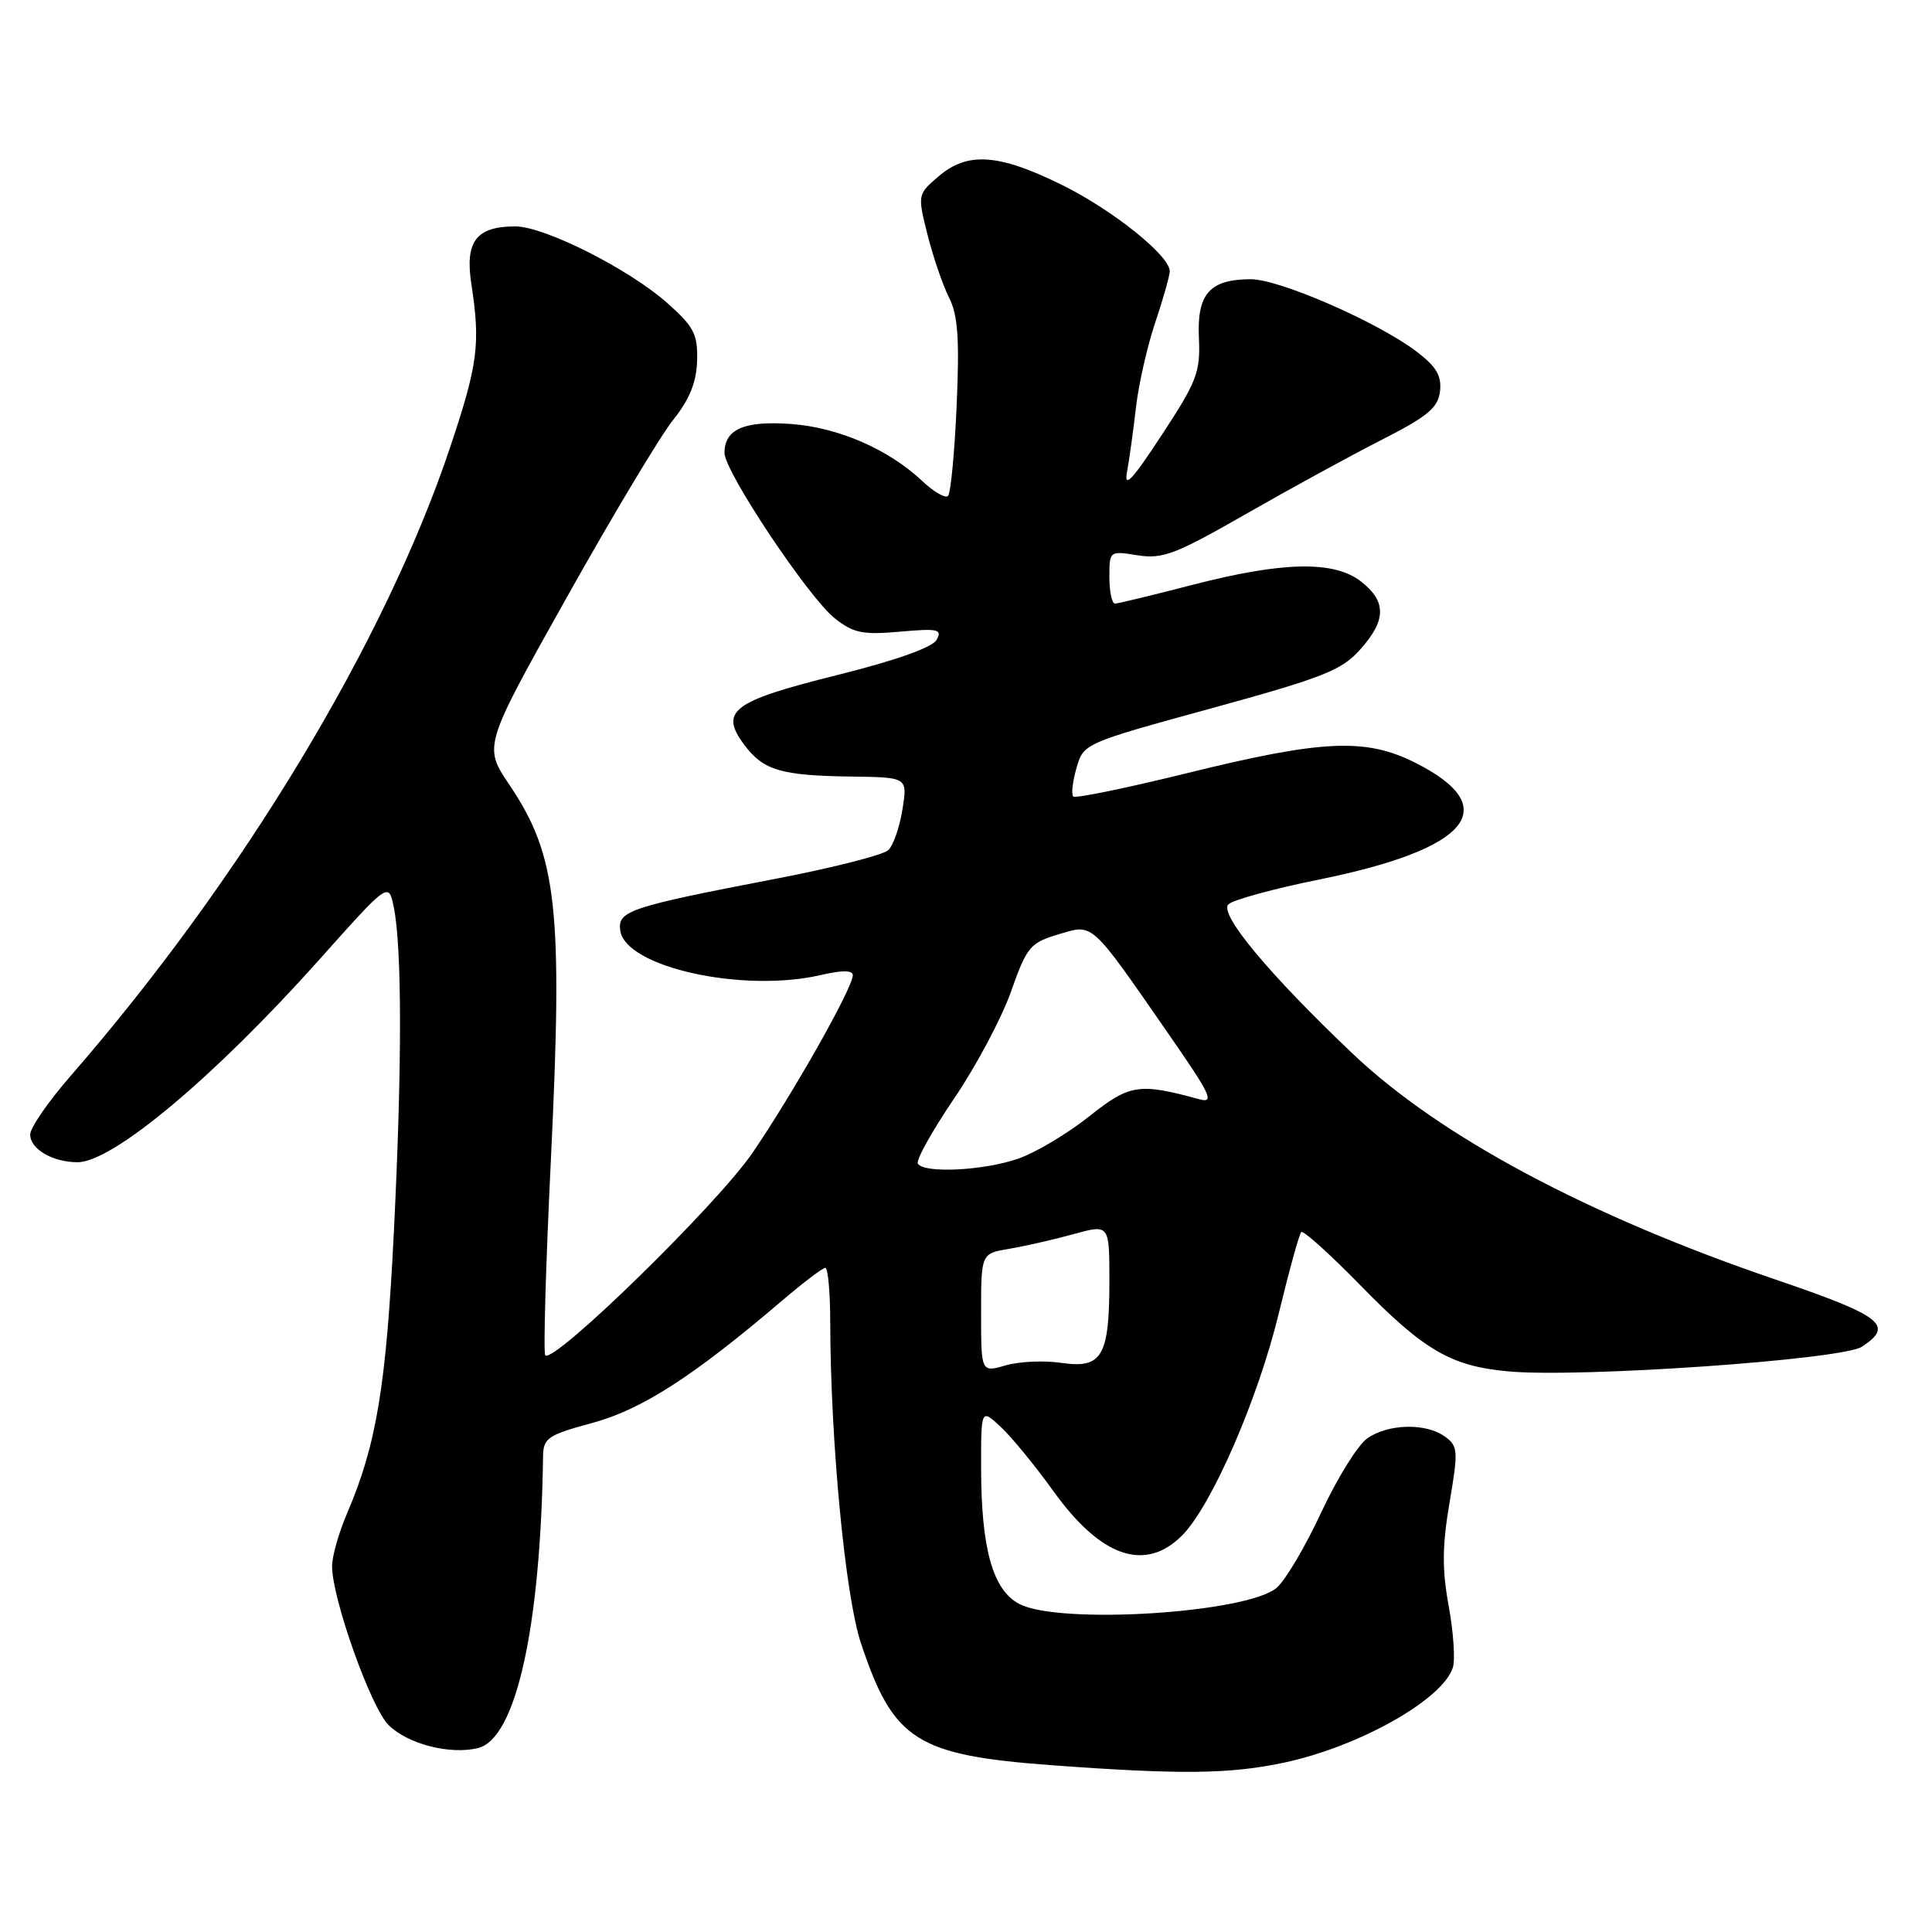 <?xml version="1.0" encoding="UTF-8" standalone="no"?>
<!DOCTYPE svg PUBLIC "-//W3C//DTD SVG 1.1//EN" "http://www.w3.org/Graphics/SVG/1.1/DTD/svg11.dtd" >
<svg xmlns="http://www.w3.org/2000/svg" xmlns:xlink="http://www.w3.org/1999/xlink" version="1.1" viewBox="0 0 256 256">
 <g >
 <path fill="currentColor"
d=" M 170.14 233.56 C 180.07 231.45 191.17 225.20 192.51 220.96 C 192.84 219.93 192.59 216.26 191.96 212.80 C 191.07 207.93 191.10 204.82 192.07 199.11 C 193.24 192.24 193.20 191.62 191.47 190.36 C 188.97 188.53 183.96 188.64 181.17 190.59 C 179.92 191.47 177.19 195.86 175.10 200.34 C 173.02 204.83 170.36 209.34 169.20 210.36 C 165.39 213.73 140.46 215.32 135.08 212.54 C 131.54 210.71 130.00 205.19 130.00 194.38 C 130.00 186.65 130.00 186.65 132.61 189.08 C 134.04 190.41 137.17 194.23 139.57 197.57 C 145.86 206.34 151.72 208.37 156.63 203.46 C 160.53 199.56 166.69 185.41 169.45 174.01 C 170.82 168.35 172.16 163.51 172.42 163.25 C 172.68 162.99 176.18 166.14 180.20 170.25 C 188.70 178.96 192.26 181.03 199.91 181.72 C 209.49 182.58 244.11 180.16 246.71 178.45 C 251.03 175.62 249.44 174.38 235.25 169.54 C 210.40 161.07 190.80 150.60 179.25 139.63 C 168.13 129.07 161.50 121.10 162.77 119.83 C 163.36 119.24 168.77 117.76 174.80 116.54 C 194.80 112.49 199.31 106.97 187.48 101.04 C 180.91 97.75 175.19 98.02 157.11 102.49 C 149.19 104.44 142.48 105.82 142.21 105.54 C 141.93 105.26 142.12 103.56 142.64 101.77 C 143.57 98.51 143.64 98.48 160.50 93.86 C 175.29 89.80 177.78 88.82 180.21 86.09 C 183.70 82.19 183.74 79.73 180.37 77.07 C 176.79 74.26 170.01 74.39 158.00 77.50 C 152.78 78.85 148.16 79.97 147.75 79.98 C 147.34 79.99 147.00 78.42 147.00 76.49 C 147.00 72.99 147.01 72.98 150.75 73.58 C 154.05 74.10 155.77 73.45 165.00 68.16 C 170.78 64.85 178.88 60.42 183.00 58.32 C 189.19 55.17 190.55 54.04 190.81 51.84 C 191.04 49.81 190.33 48.59 187.74 46.61 C 182.62 42.71 169.56 37.00 165.76 37.00 C 160.30 37.00 158.59 38.92 158.86 44.77 C 159.07 49.32 158.60 50.54 153.93 57.65 C 149.99 63.66 148.91 64.80 149.34 62.50 C 149.64 60.85 150.18 57.02 150.52 54.00 C 150.86 50.98 152.01 45.91 153.07 42.75 C 154.13 39.58 155.00 36.52 155.00 35.95 C 155.00 33.85 147.33 27.74 140.53 24.41 C 132.24 20.35 128.16 20.10 124.34 23.39 C 121.58 25.76 121.57 25.80 122.91 31.14 C 123.66 34.09 124.94 37.83 125.76 39.45 C 126.93 41.76 127.15 44.88 126.76 53.74 C 126.49 59.97 125.97 65.36 125.62 65.71 C 125.27 66.07 123.75 65.19 122.24 63.77 C 117.77 59.54 111.08 56.63 104.81 56.18 C 98.62 55.73 96.00 56.87 96.00 60.01 C 96.00 62.49 107.12 79.16 110.61 81.93 C 113.09 83.89 114.31 84.14 119.25 83.70 C 124.31 83.25 124.89 83.38 124.10 84.79 C 123.53 85.80 118.67 87.52 110.93 89.45 C 97.03 92.91 95.28 94.22 98.62 98.69 C 101.16 102.09 103.47 102.77 112.88 102.90 C 120.26 103.00 120.26 103.00 119.58 107.25 C 119.21 109.59 118.37 112.02 117.70 112.65 C 117.04 113.28 110.42 114.97 103.00 116.40 C 83.35 120.18 81.81 120.69 82.19 123.31 C 82.88 128.15 98.40 131.59 108.75 129.20 C 111.62 128.53 113.00 128.55 113.00 129.23 C 113.00 130.89 105.07 144.92 99.68 152.80 C 95.00 159.64 73.40 180.73 72.25 179.59 C 71.98 179.32 72.32 167.60 73.00 153.55 C 74.60 120.38 73.83 113.40 67.51 104.01 C 64.05 98.88 64.05 98.88 75.08 79.19 C 81.15 68.36 87.49 57.77 89.19 55.65 C 91.39 52.88 92.29 50.65 92.37 47.77 C 92.46 44.26 91.95 43.29 88.38 40.12 C 83.28 35.61 72.13 30.00 68.28 30.00 C 63.11 30.00 61.60 31.98 62.45 37.59 C 63.68 45.59 63.33 48.25 59.66 59.23 C 51.02 85.06 32.03 116.51 9.32 142.61 C 6.39 145.97 4.00 149.44 4.00 150.33 C 4.00 152.26 6.98 154.00 10.28 154.00 C 14.94 154.00 28.41 142.71 42.28 127.19 C 51.49 116.87 51.49 116.87 52.17 120.16 C 53.27 125.55 53.28 141.20 52.20 163.00 C 51.18 183.66 49.89 191.41 45.99 200.53 C 44.89 203.08 44.00 206.23 44.00 207.53 C 44.00 211.80 49.12 226.21 51.47 228.56 C 54.01 231.10 59.66 232.55 63.36 231.62 C 68.37 230.37 71.64 215.64 71.96 192.90 C 72.00 190.55 72.64 190.12 78.51 188.54 C 85.06 186.76 91.83 182.40 103.61 172.36 C 106.42 169.96 109.00 168.00 109.36 168.00 C 109.71 168.00 110.01 171.26 110.01 175.25 C 110.05 191.03 112.00 211.48 114.07 217.70 C 118.37 230.64 121.41 232.58 139.50 233.91 C 156.51 235.16 162.94 235.08 170.14 233.56 Z  M 130.00 173.98 C 130.00 166.09 130.00 166.09 133.75 165.47 C 135.81 165.12 139.64 164.25 142.25 163.53 C 147.00 162.22 147.00 162.22 147.00 169.68 C 147.00 179.72 146.04 181.38 140.66 180.59 C 138.37 180.25 135.04 180.40 133.25 180.92 C 130.00 181.86 130.00 181.86 130.00 173.98 Z  M 121.62 154.19 C 121.34 153.75 123.50 149.87 126.41 145.58 C 129.33 141.29 132.72 134.91 133.96 131.40 C 136.06 125.46 136.49 124.93 140.24 123.81 C 144.93 122.41 144.37 121.90 155.02 137.27 C 160.46 145.11 160.97 146.22 158.89 145.65 C 150.91 143.47 149.69 143.66 144.33 147.92 C 141.50 150.18 137.29 152.69 134.97 153.51 C 130.44 155.11 122.44 155.52 121.62 154.19 Z "/>
</g>
</svg>